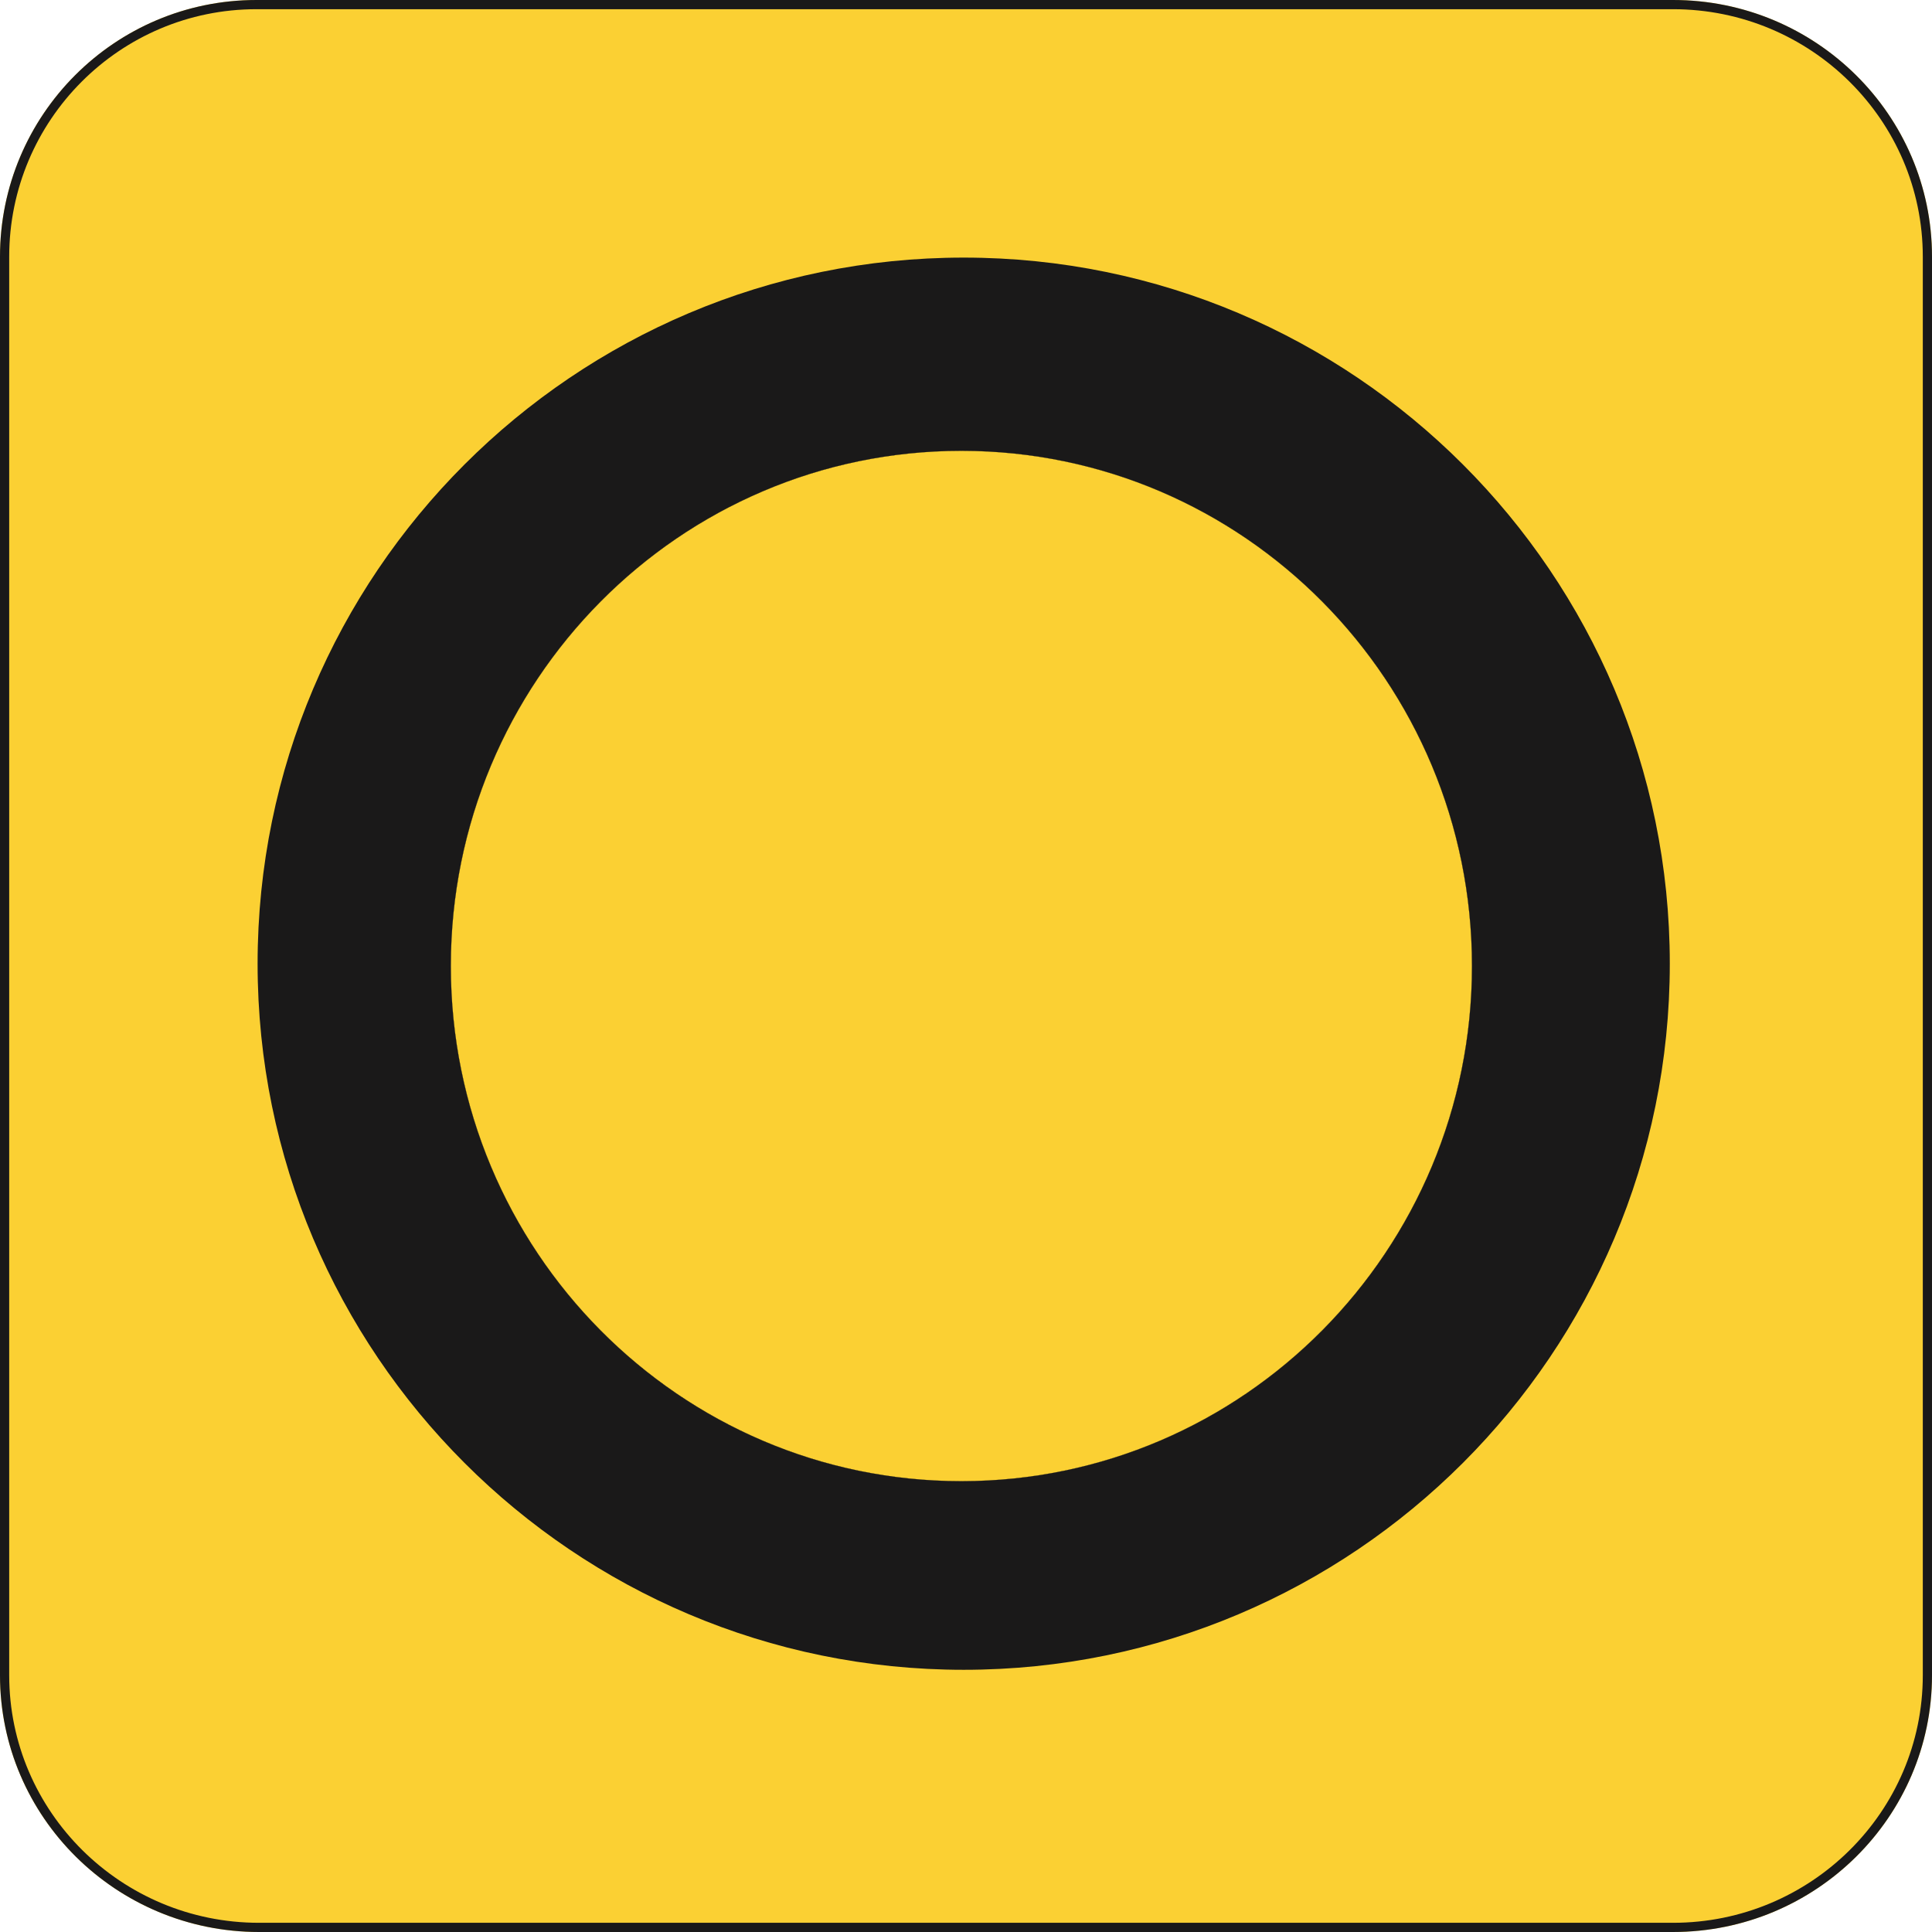 <?xml version="1.0" encoding="UTF-8"?>
<svg width="420px" height="420px" viewBox="0 0 420 420" version="1.1" xmlns="http://www.w3.org/2000/svg" xmlns:xlink="http://www.w3.org/1999/xlink">
    <!-- Generator: Sketch 61.2 (89653) - https://sketch.com -->
    <title>direction-sign-other-emergency-diversion-circle</title>
    <desc>Created with Sketch.</desc>
    <g id="direction-sign-other-emergency-diversion-circle" stroke="none" stroke-width="1" fill="none" fill-rule="evenodd">
        <g id="Group-2">
            <path d="M420,364.187 C420,395.124 394.609,420 363.702,420 L56.298,420 C25.39,420 0,395.124 0,364.187 L0,55.813 C0,24.998 24.976,0 55.746,0 L56.328,0 L363.702,0 C394.609,0 420,24.86 420,55.813 L420,364.187 Z" id="Fill-32" fill="#FBD033"></path>
            <path d="M419,364.187 L419,55.813 C419,25.523 394.168,1 363.702,1 L55.747,1 C25.527,1 1,25.553 1,55.813 L1,364.187 C1,394.467 25.837,419 56.298,419 L363.702,419 C394.163,419 419,394.467 419,364.187 Z" id="Stroke-33" stroke="#1A1919" stroke-width="2"></path>
            <path d="M209.499,56 C294.23,56 363,124.768 363,209.5 C363,294.233 294.23,363 209.499,363 C124.77,363 56,294.233 56,209.5 C56,124.768 124.77,56 209.499,56" id="Fill-34" fill="#1A1919"></path>
            <path d="M208.999,98 C270.275,98 320,148.177 320,209.999 C320,271.822 270.275,322 208.999,322 C147.725,322 98,271.822 98,209.999 C98,148.177 147.725,98 208.999,98" id="Fill-35" fill="#FBD033"></path>
            <path d="M209,98 C270.275,98 320,148.178 320,210 C320,271.822 270.275,322 209,322 C147.725,322 98,271.822 98,210 C98,148.178 147.725,98 209,98" id="Stroke-36" stroke="#1A1919" stroke-width="0.036"></path>
        </g>
    </g>
</svg>
